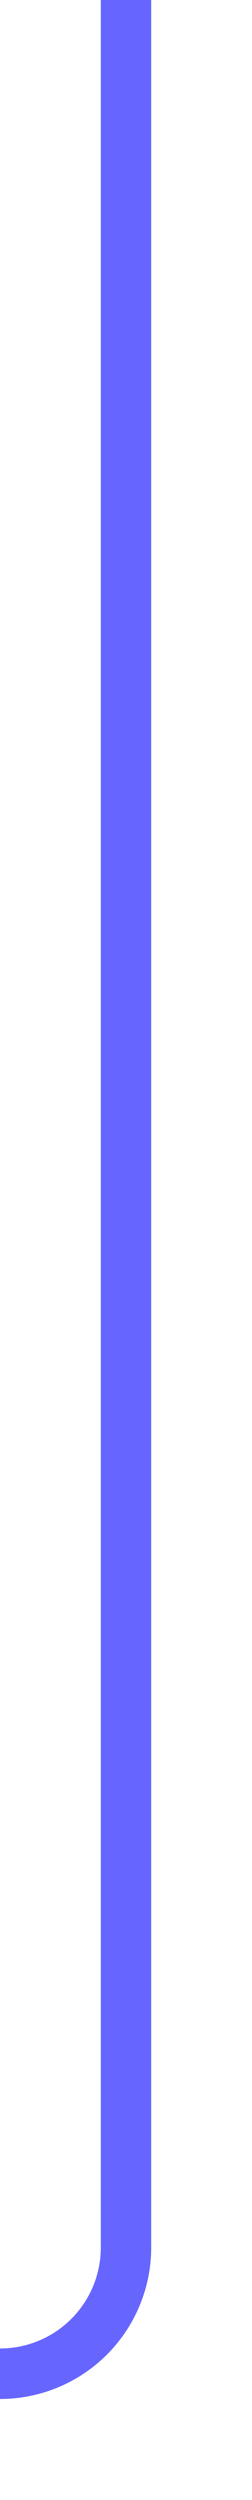 ﻿<?xml version="1.0" encoding="utf-8"?>
<svg version="1.1" xmlns:xlink="http://www.w3.org/1999/xlink" width="10px" height="99px" preserveAspectRatio="xMidYMin meet" viewBox="261 176  8 99" xmlns="http://www.w3.org/2000/svg">
  <path d="M 265 176  L 265 265  A 5 5 0 0 1 260 270 L 256 270  A 5 5 0 0 0 251 275 L 251 284  " stroke-width="2" stroke="#6666ff" fill="none" />
  <path d="M 255.293 278.893  L 251 283.186  L 246.707 278.893  L 245.293 280.307  L 250.293 285.307  L 251 286.014  L 251.707 285.307  L 256.707 280.307  L 255.293 278.893  Z " fill-rule="nonzero" fill="#6666ff" stroke="none" />
</svg>